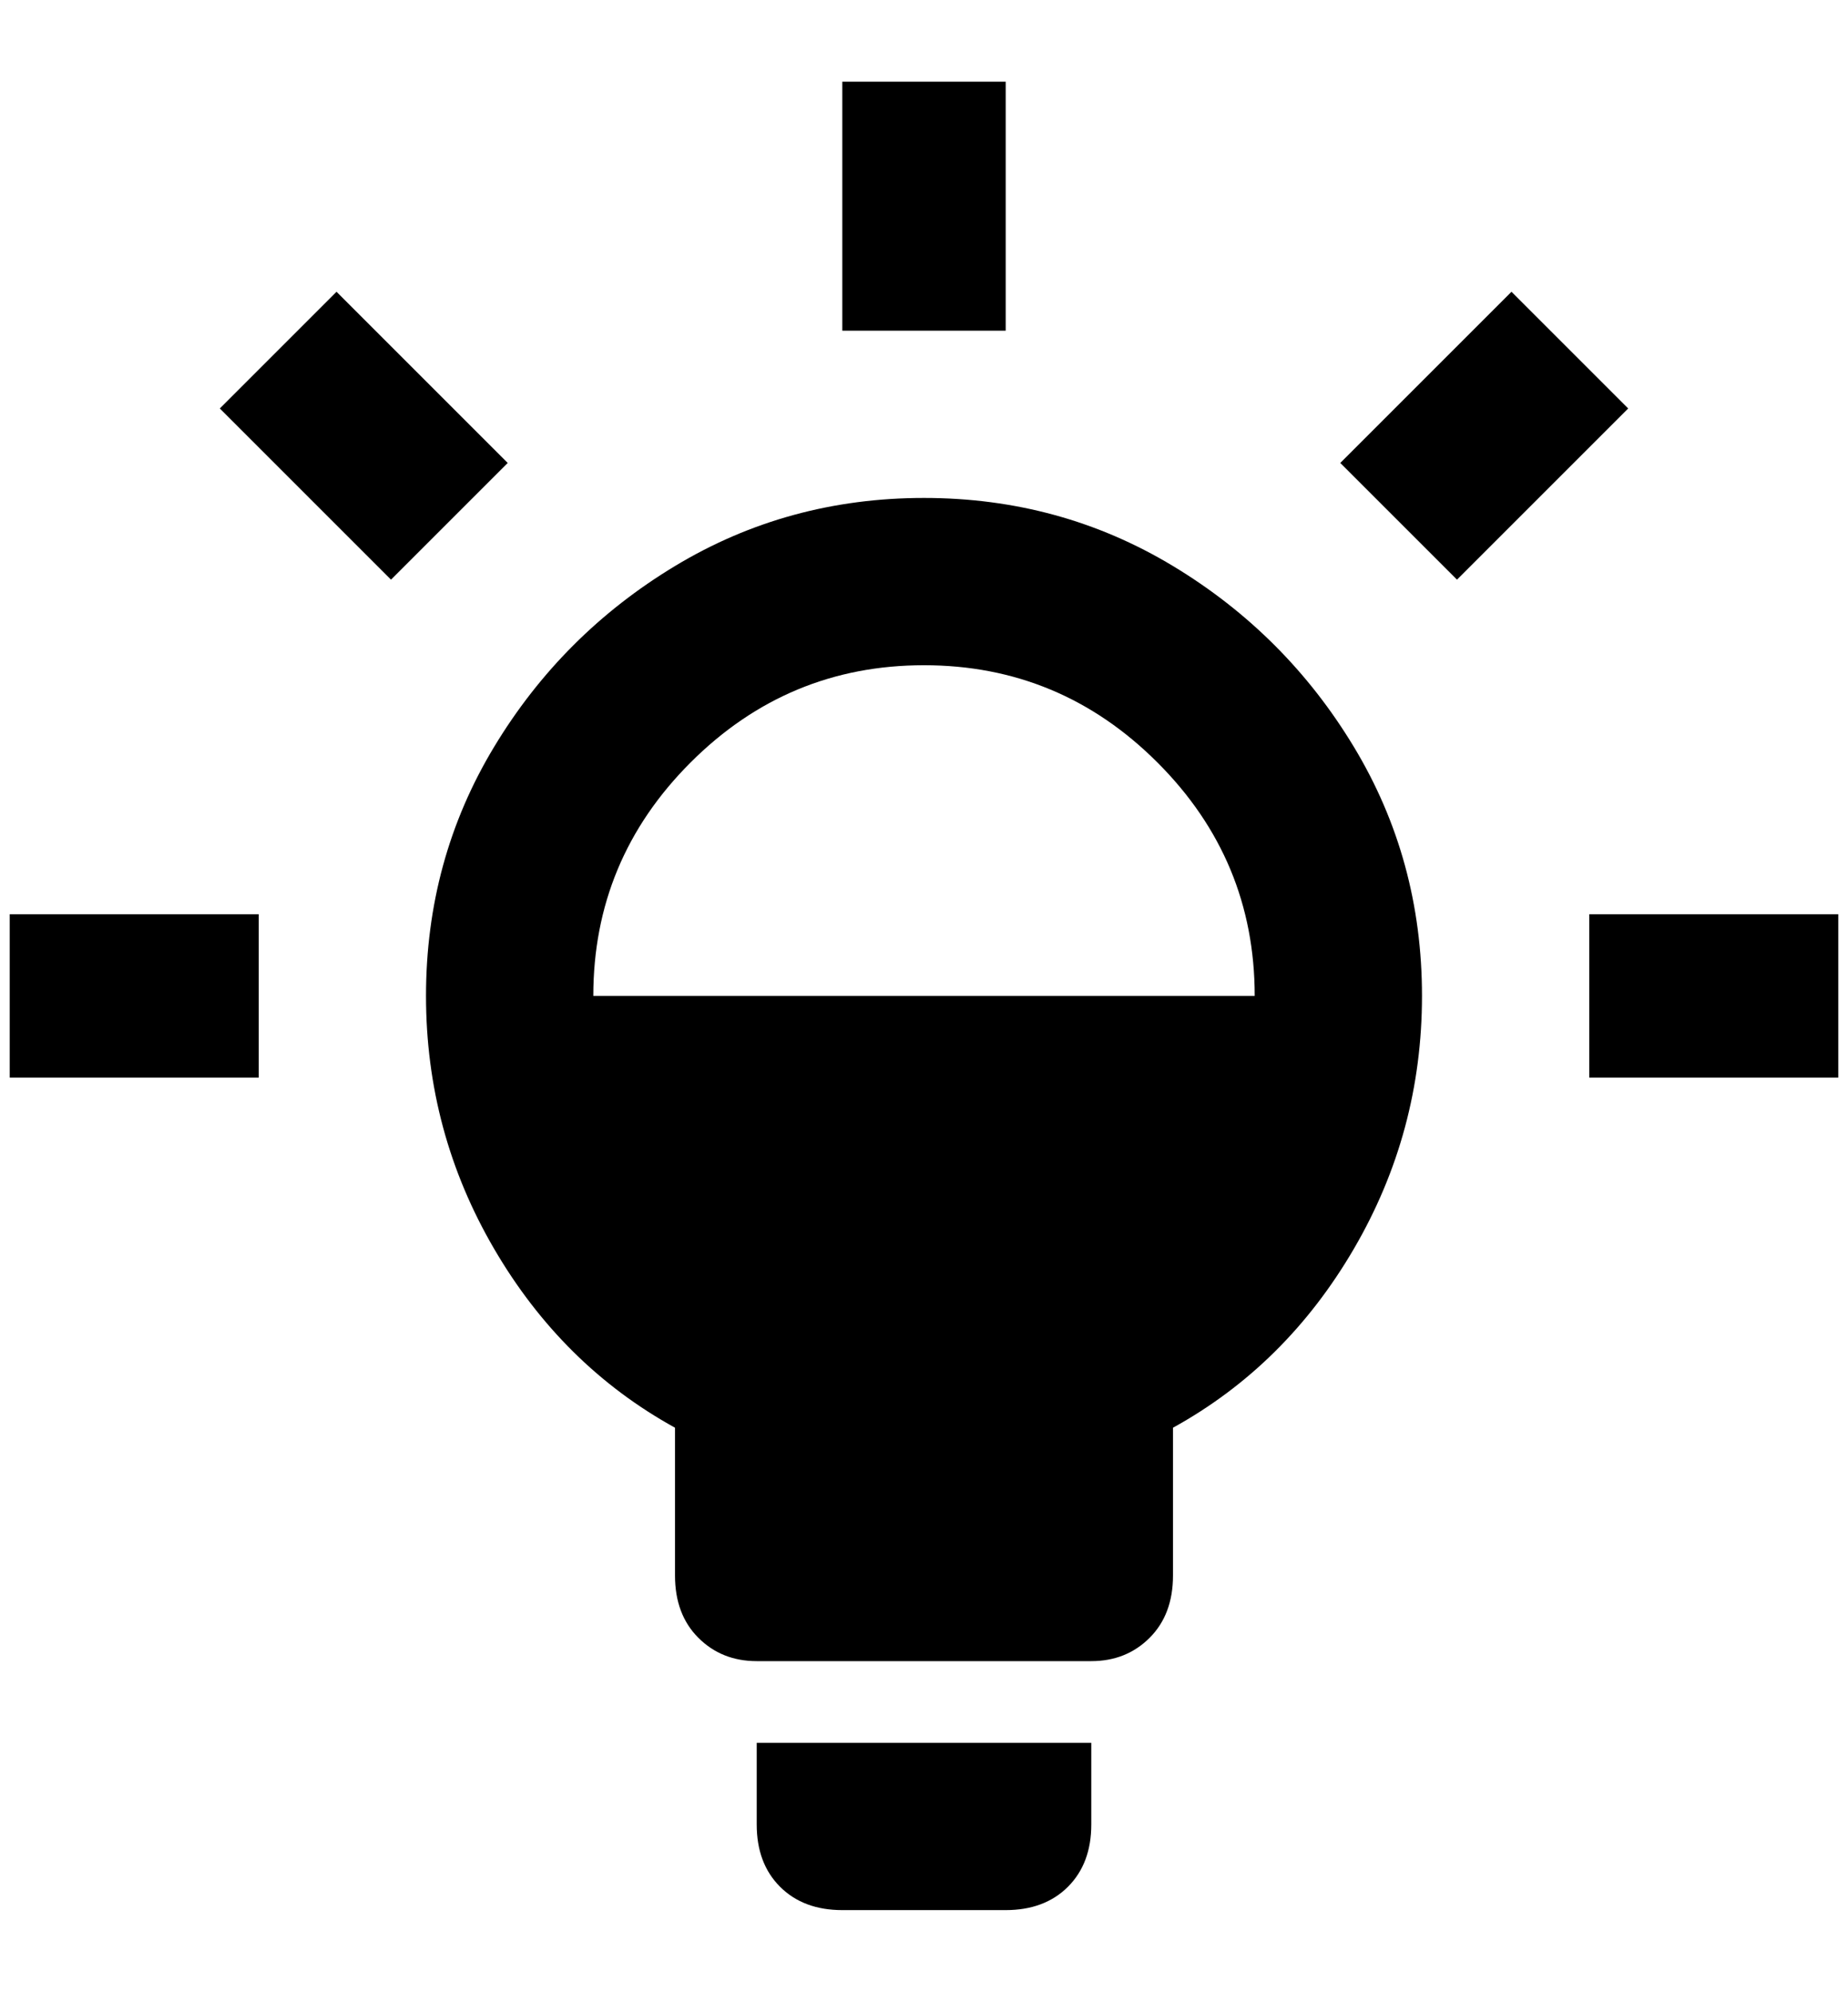 <?xml version="1.0" standalone="no"?>
<!DOCTYPE svg PUBLIC "-//W3C//DTD SVG 1.1//EN" "http://www.w3.org/Graphics/SVG/1.1/DTD/svg11.dtd" >
<svg xmlns="http://www.w3.org/2000/svg" xmlns:xlink="http://www.w3.org/1999/xlink" version="1.1" viewBox="-10 0 1900 2048">
   <path fill="currentColor"
d="M768 1792h344v84q0 40 -24 64t-64 24h-168q-40 0 -64 -24t-24 -64v-84zM0 1108h256v-168h-256v168zM336 300l-120 120l176 176l120 -120zM1024 84h-168v256h168v-256zM1624 940v168h256v-168h-256zM1452 1024q0 140 -70 260t-186 184v152q0 40 -24 64t-60 24h-344
q-36 0 -60 -24t-24 -64v-152q-116 -64 -186 -184t-70 -260t70 -256t186 -186t256 -70t256 70t186 186t70 256zM600 1024h680q0 -140 -100 -240t-240 -100t-240 100t-100 240zM1544 300l-176 176l120 120l176 -176z" />
</svg>
